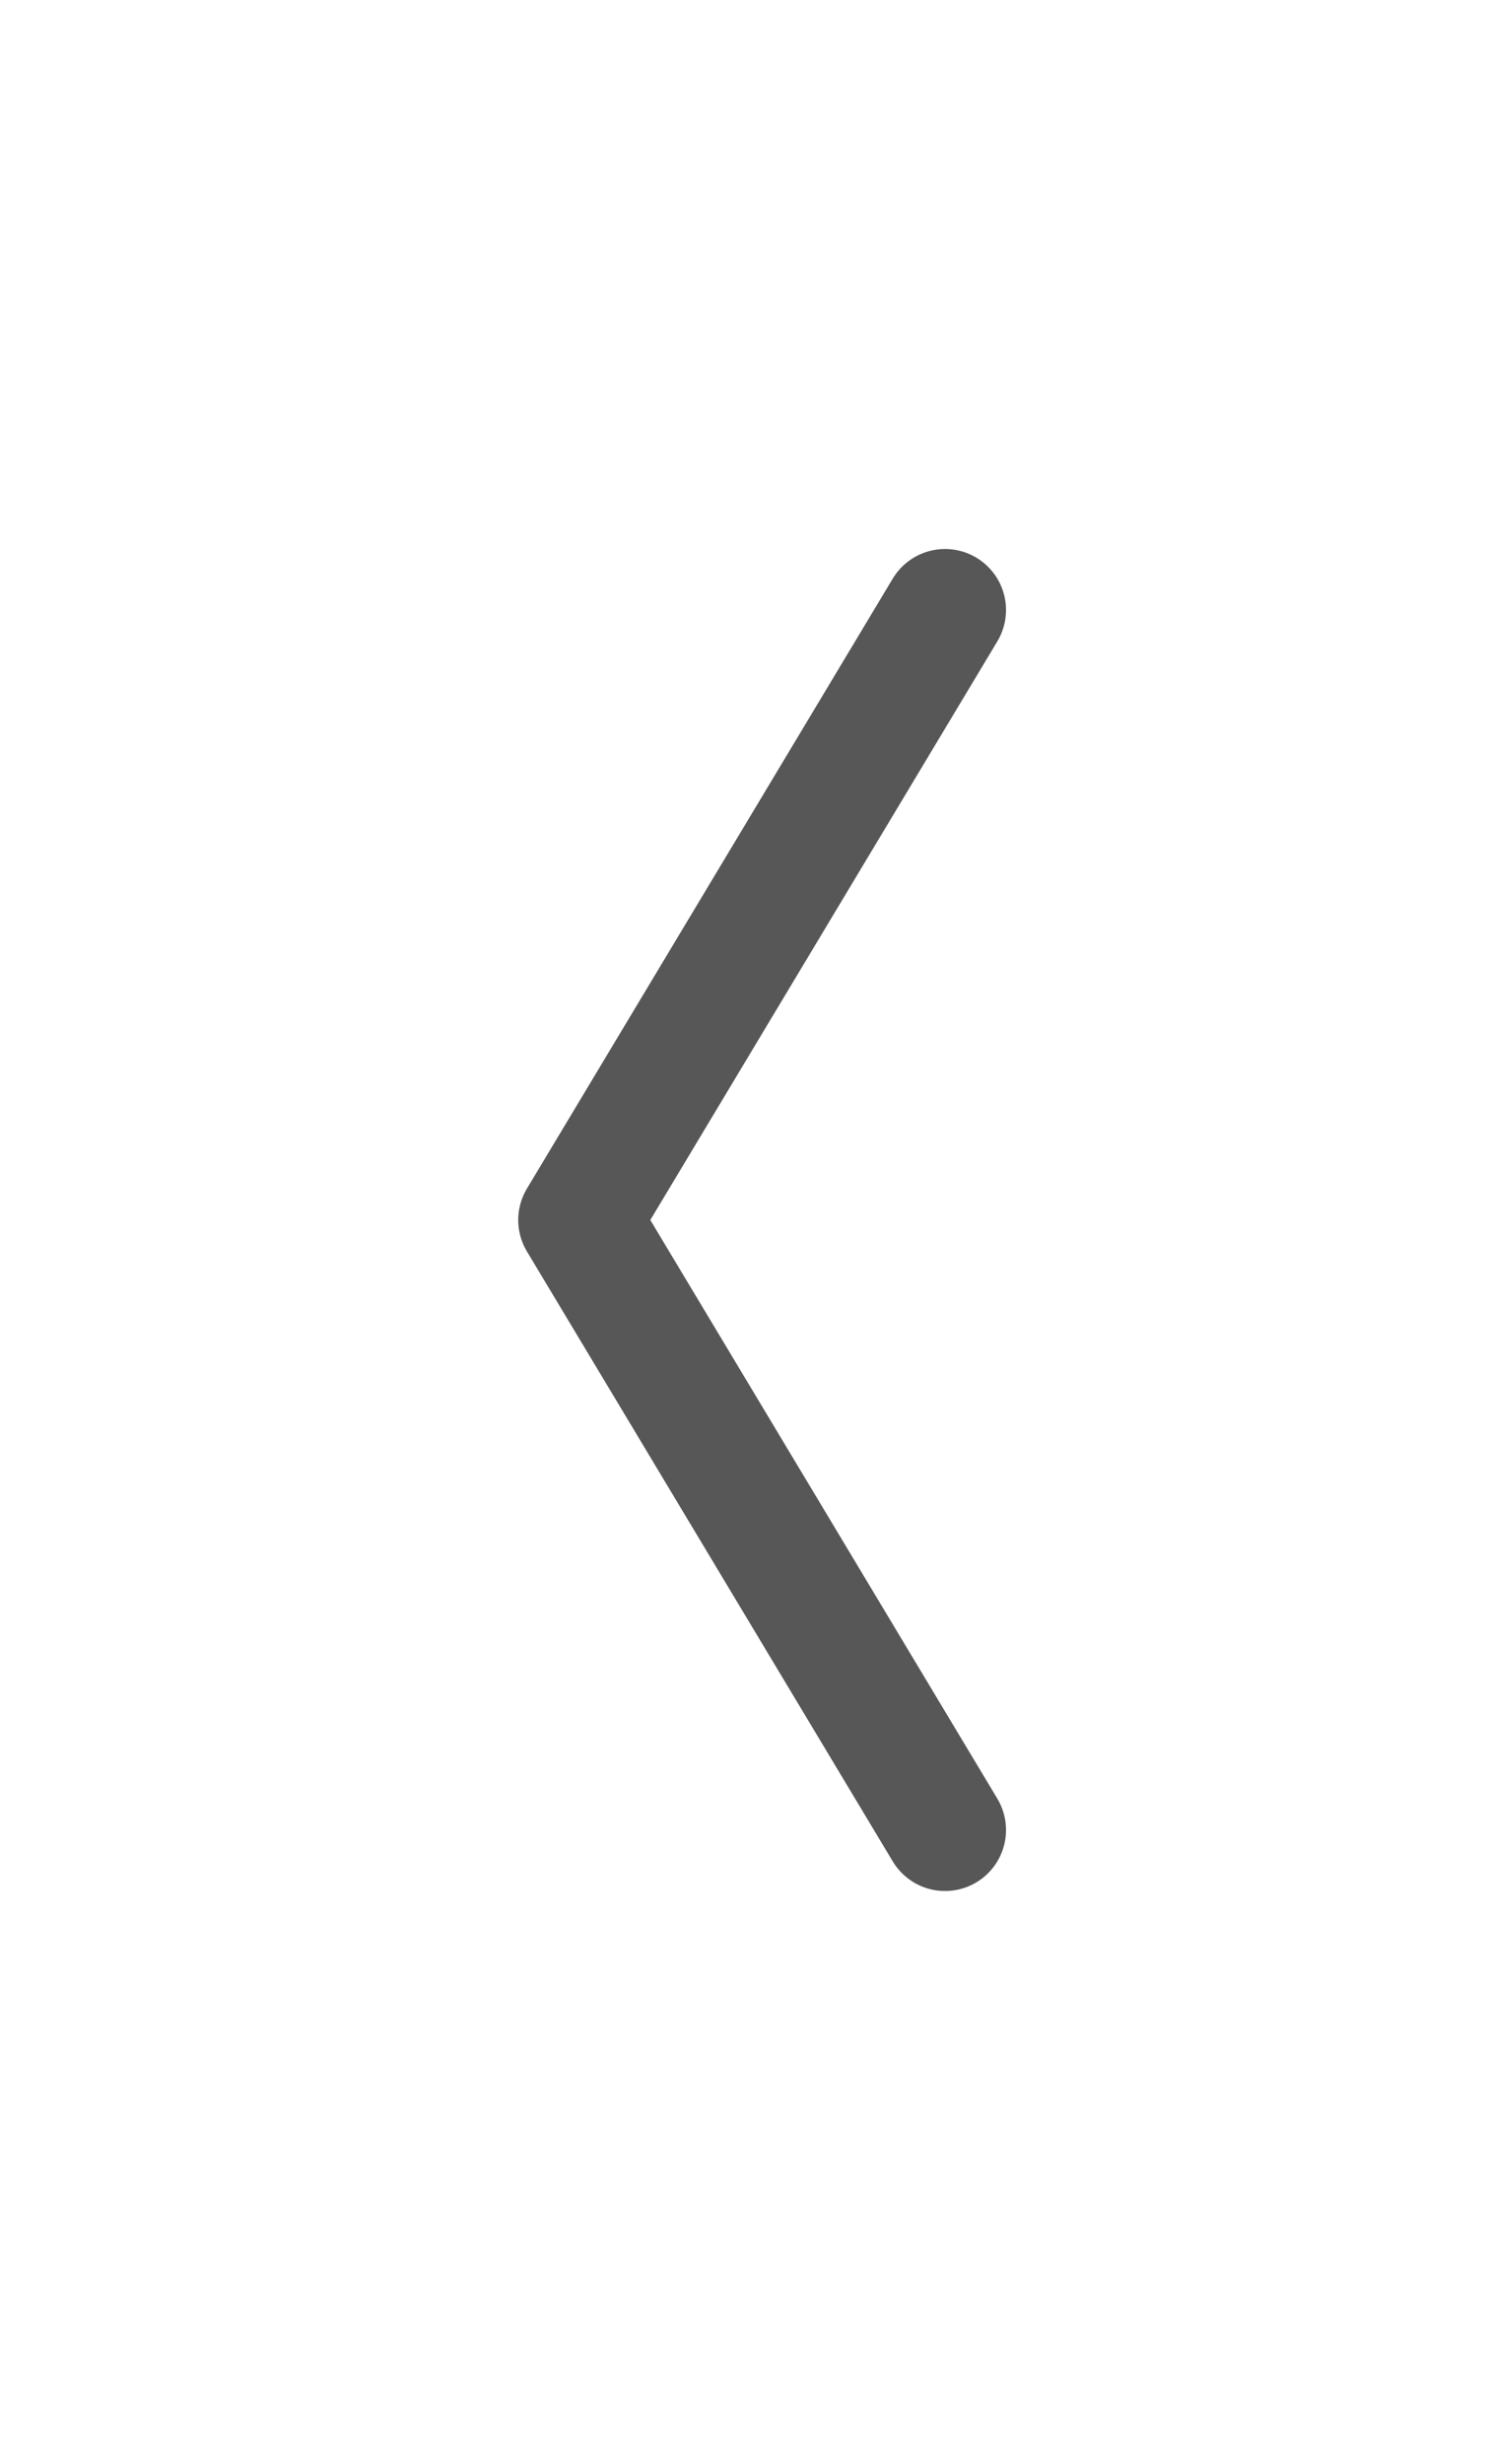 <svg width="52" height="86" viewBox="0 0 52 86" fill="none" xmlns="http://www.w3.org/2000/svg">
<path d="M33.003 21.293L20.227 42.586L33.003 63.878" stroke="#575757" stroke-width="4.259" stroke-linecap="round" stroke-linejoin="round"/>
</svg>
